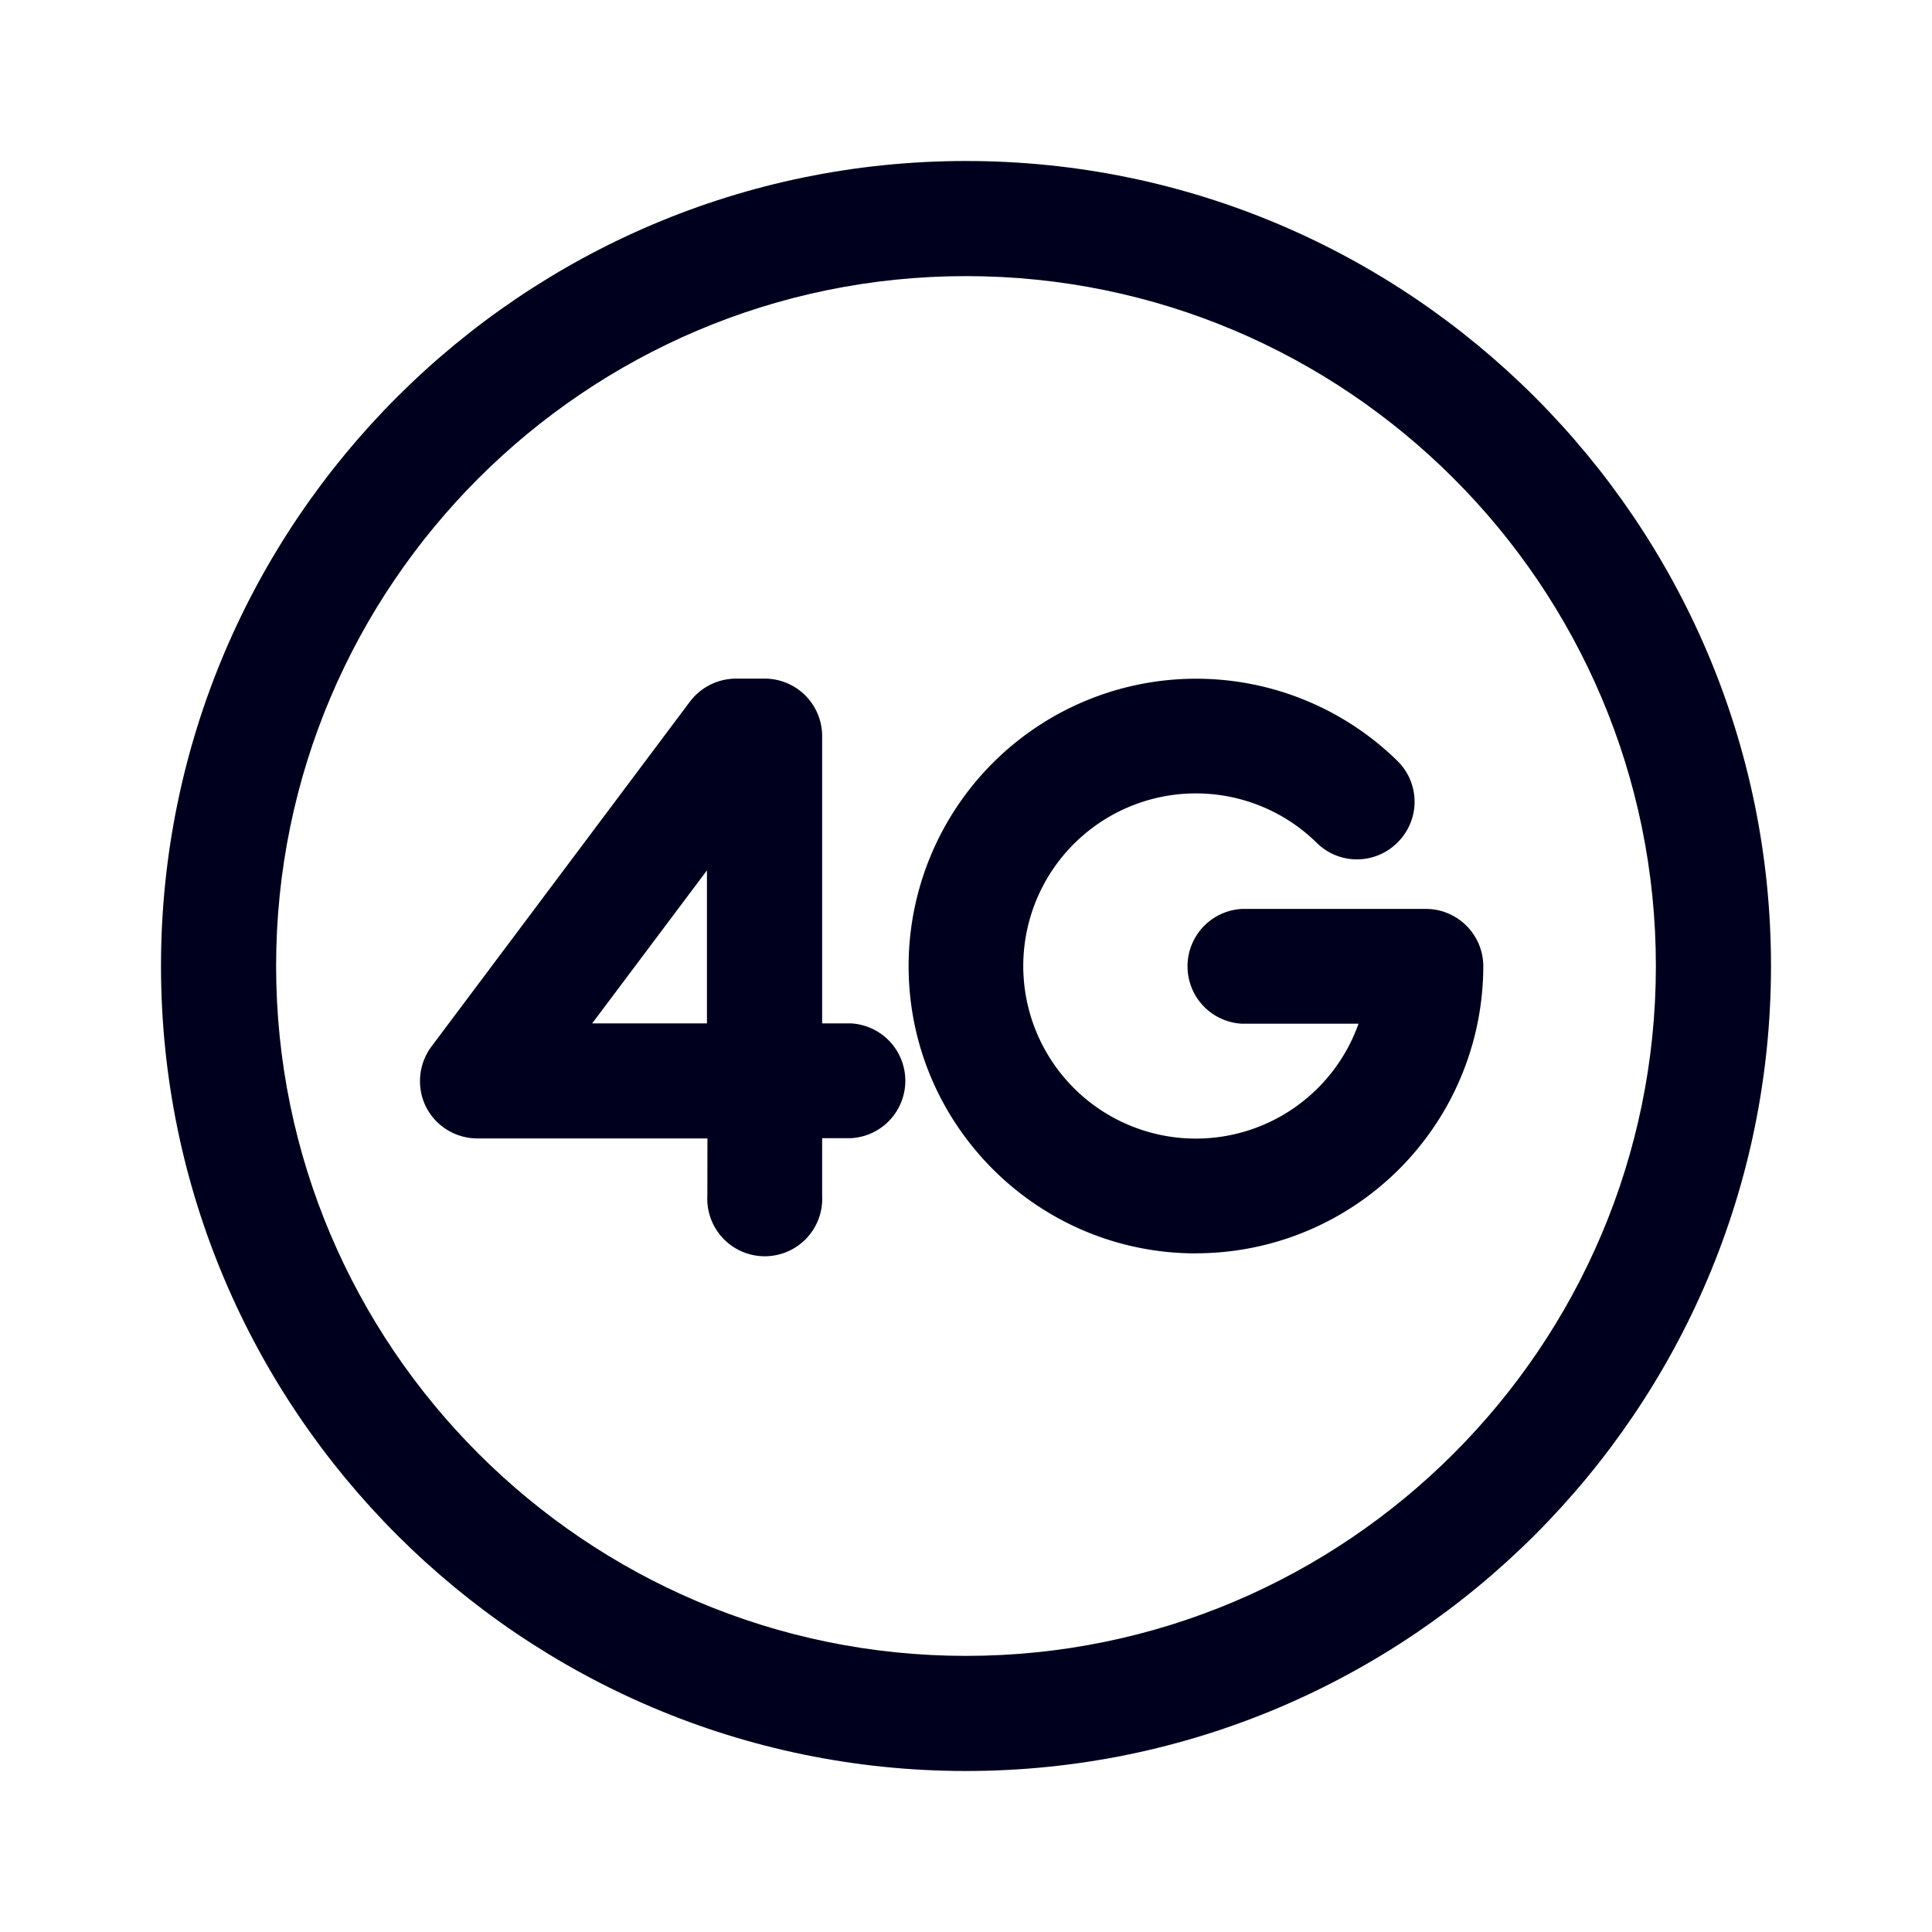 <svg xmlns="http://www.w3.org/2000/svg" width="24" height="24" fill="none"><path fill="#00001E" d="M14.857 15.57c-1.97 0-3.57-1.6-3.57-3.57a3.572 3.572 0 0 1 6.07-2.55.71.71 0 0 1 .009 1.01.71.71 0 0 1-1.01.009 2.14 2.14 0 0 0-1.5-.613 2.144 2.144 0 1 0 2.02 2.861h-1.448a.714.714 0 0 1 0-1.426h2.285c.393 0 .713.32.713.713a3.57 3.57 0 0 1-3.57 3.565"/><path fill="#00001E" d="M2 12c0 5.517 4.488 10 10 10s10-4.488 10-10S17.512 2 12 2 2 6.484 2 12m1.43 0c0-4.726 3.844-8.57 8.57-8.57s8.57 3.844 8.57 8.57-3.844 8.57-8.57 8.57S3.43 16.725 3.43 12"/><path fill="#00001E" d="M8.787 14.856a.714.714 0 1 0 1.426-.004v-.713h.357a.714.714 0 0 0 0-1.426h-.357v-3.57A.714.714 0 0 0 9.5 8.43h-.356a.72.72 0 0 0-.572.284L5.36 13a.72.72 0 0 0-.068.75c.123.242.37.392.64.392h2.856zm-.005-2.143H7.356l1.426-1.901z"/></svg>